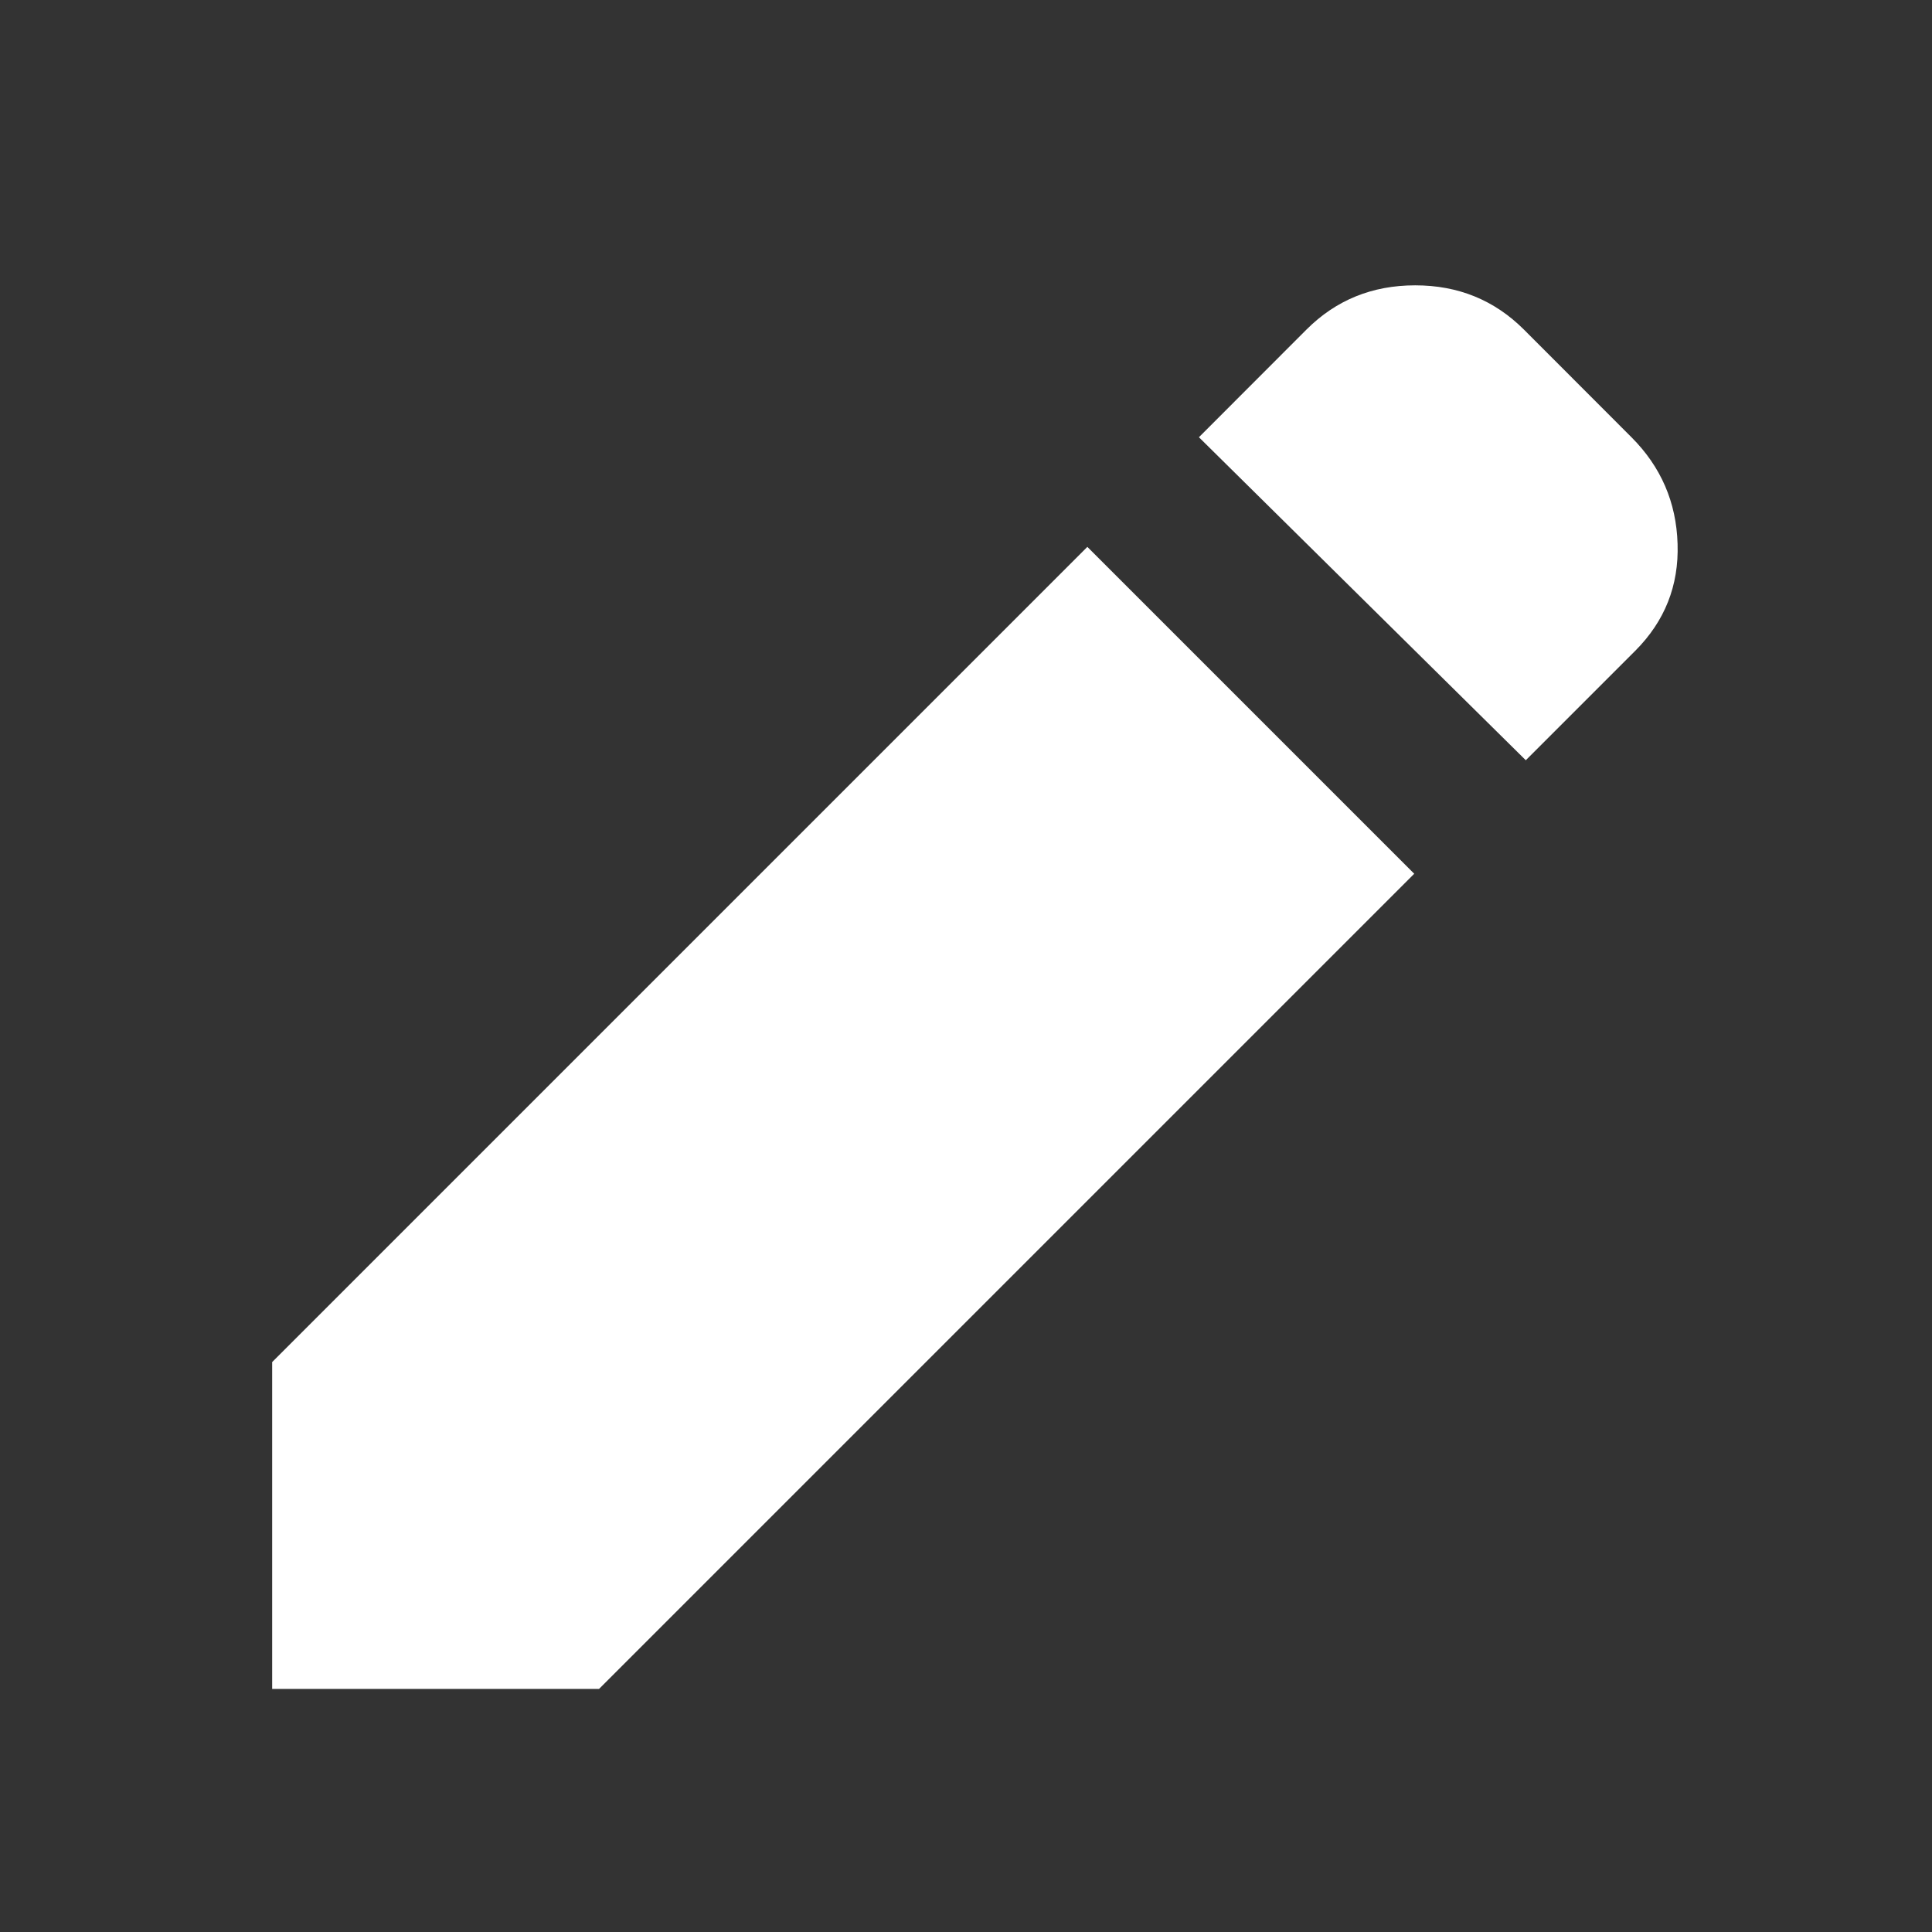 <svg width="16" height="16" viewBox="0 0 16 16" fill="none" xmlns="http://www.w3.org/2000/svg">
<rect x="0" y="0" width="16" height="16" fill="#333333" stroke="none"/>
<path d="M12.636 6.296L9.929 3.621L10.82 2.729C11.064 2.485 11.364 2.363 11.72 2.363C12.076 2.363 12.375 2.485 12.62 2.729L13.511 3.621C13.755 3.865 13.883 4.16 13.893 4.505C13.904 4.85 13.787 5.144 13.543 5.389L12.636 6.296ZM11.712 7.236L4.961 13.987H2.254V11.28L9.005 4.529L11.712 7.236Z" fill="white"/>
</svg>
